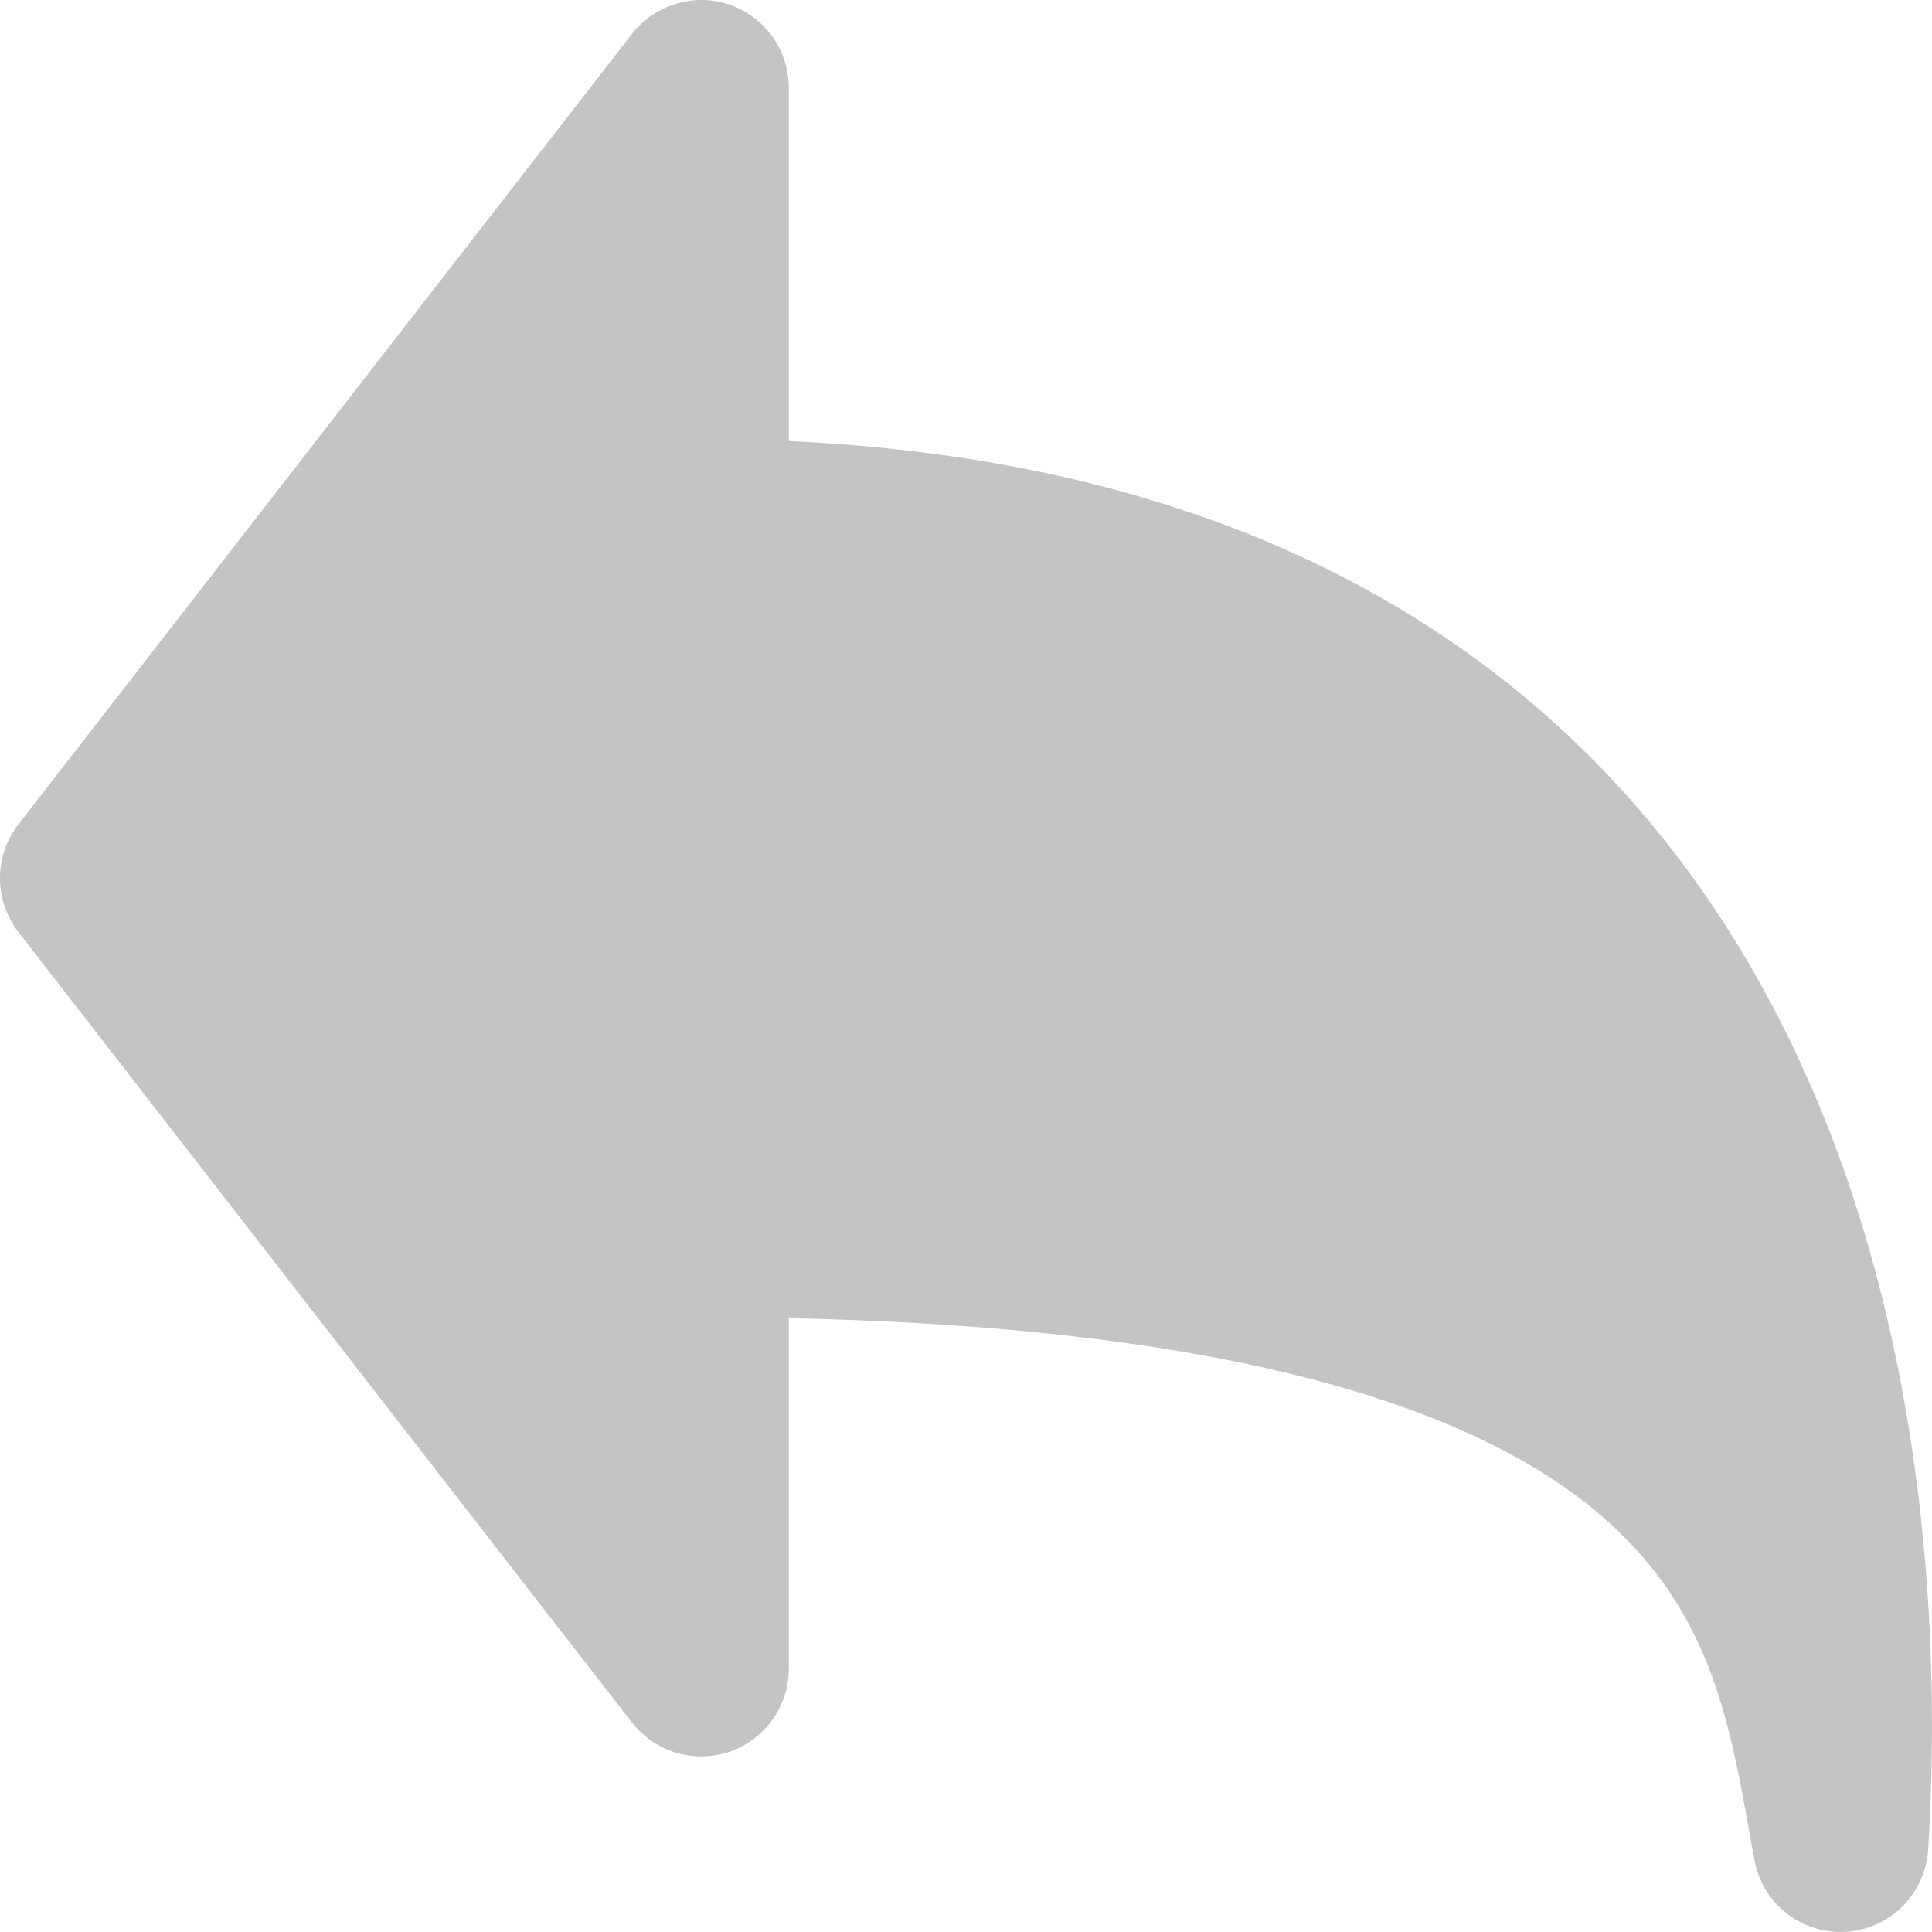 <svg width="14" height="14" viewBox="0 0 14 14" fill="none" xmlns="http://www.w3.org/2000/svg">
<path fill-rule="evenodd" clip-rule="evenodd" d="M5.716 0.637C5.716 0.504 5.675 0.375 5.598 0.267C5.521 0.159 5.413 0.077 5.287 0.034C5.162 -0.009 5.026 -0.011 4.899 0.027C4.773 0.065 4.661 0.141 4.579 0.246L0.134 5.973C0.047 6.085 -0 6.222 -0 6.364C-0 6.505 0.047 6.643 0.134 6.755L4.579 12.482C4.661 12.586 4.773 12.663 4.899 12.701C5.026 12.739 5.162 12.736 5.287 12.694C5.413 12.65 5.521 12.569 5.598 12.461C5.675 12.353 5.716 12.224 5.716 12.091V9.552C9.133 9.623 10.774 10.273 11.598 10.979C12.382 11.651 12.526 12.44 12.675 13.268L12.714 13.481C12.742 13.633 12.825 13.77 12.947 13.866C13.07 13.961 13.222 14.008 13.377 13.999C13.531 13.989 13.677 13.923 13.787 13.814C13.896 13.704 13.962 13.558 13.972 13.403C14.08 11.655 13.917 9.121 12.684 7.001C11.488 4.944 9.333 3.362 5.716 3.196V0.637Z" fill="#C4C4C4"/>
</svg>
